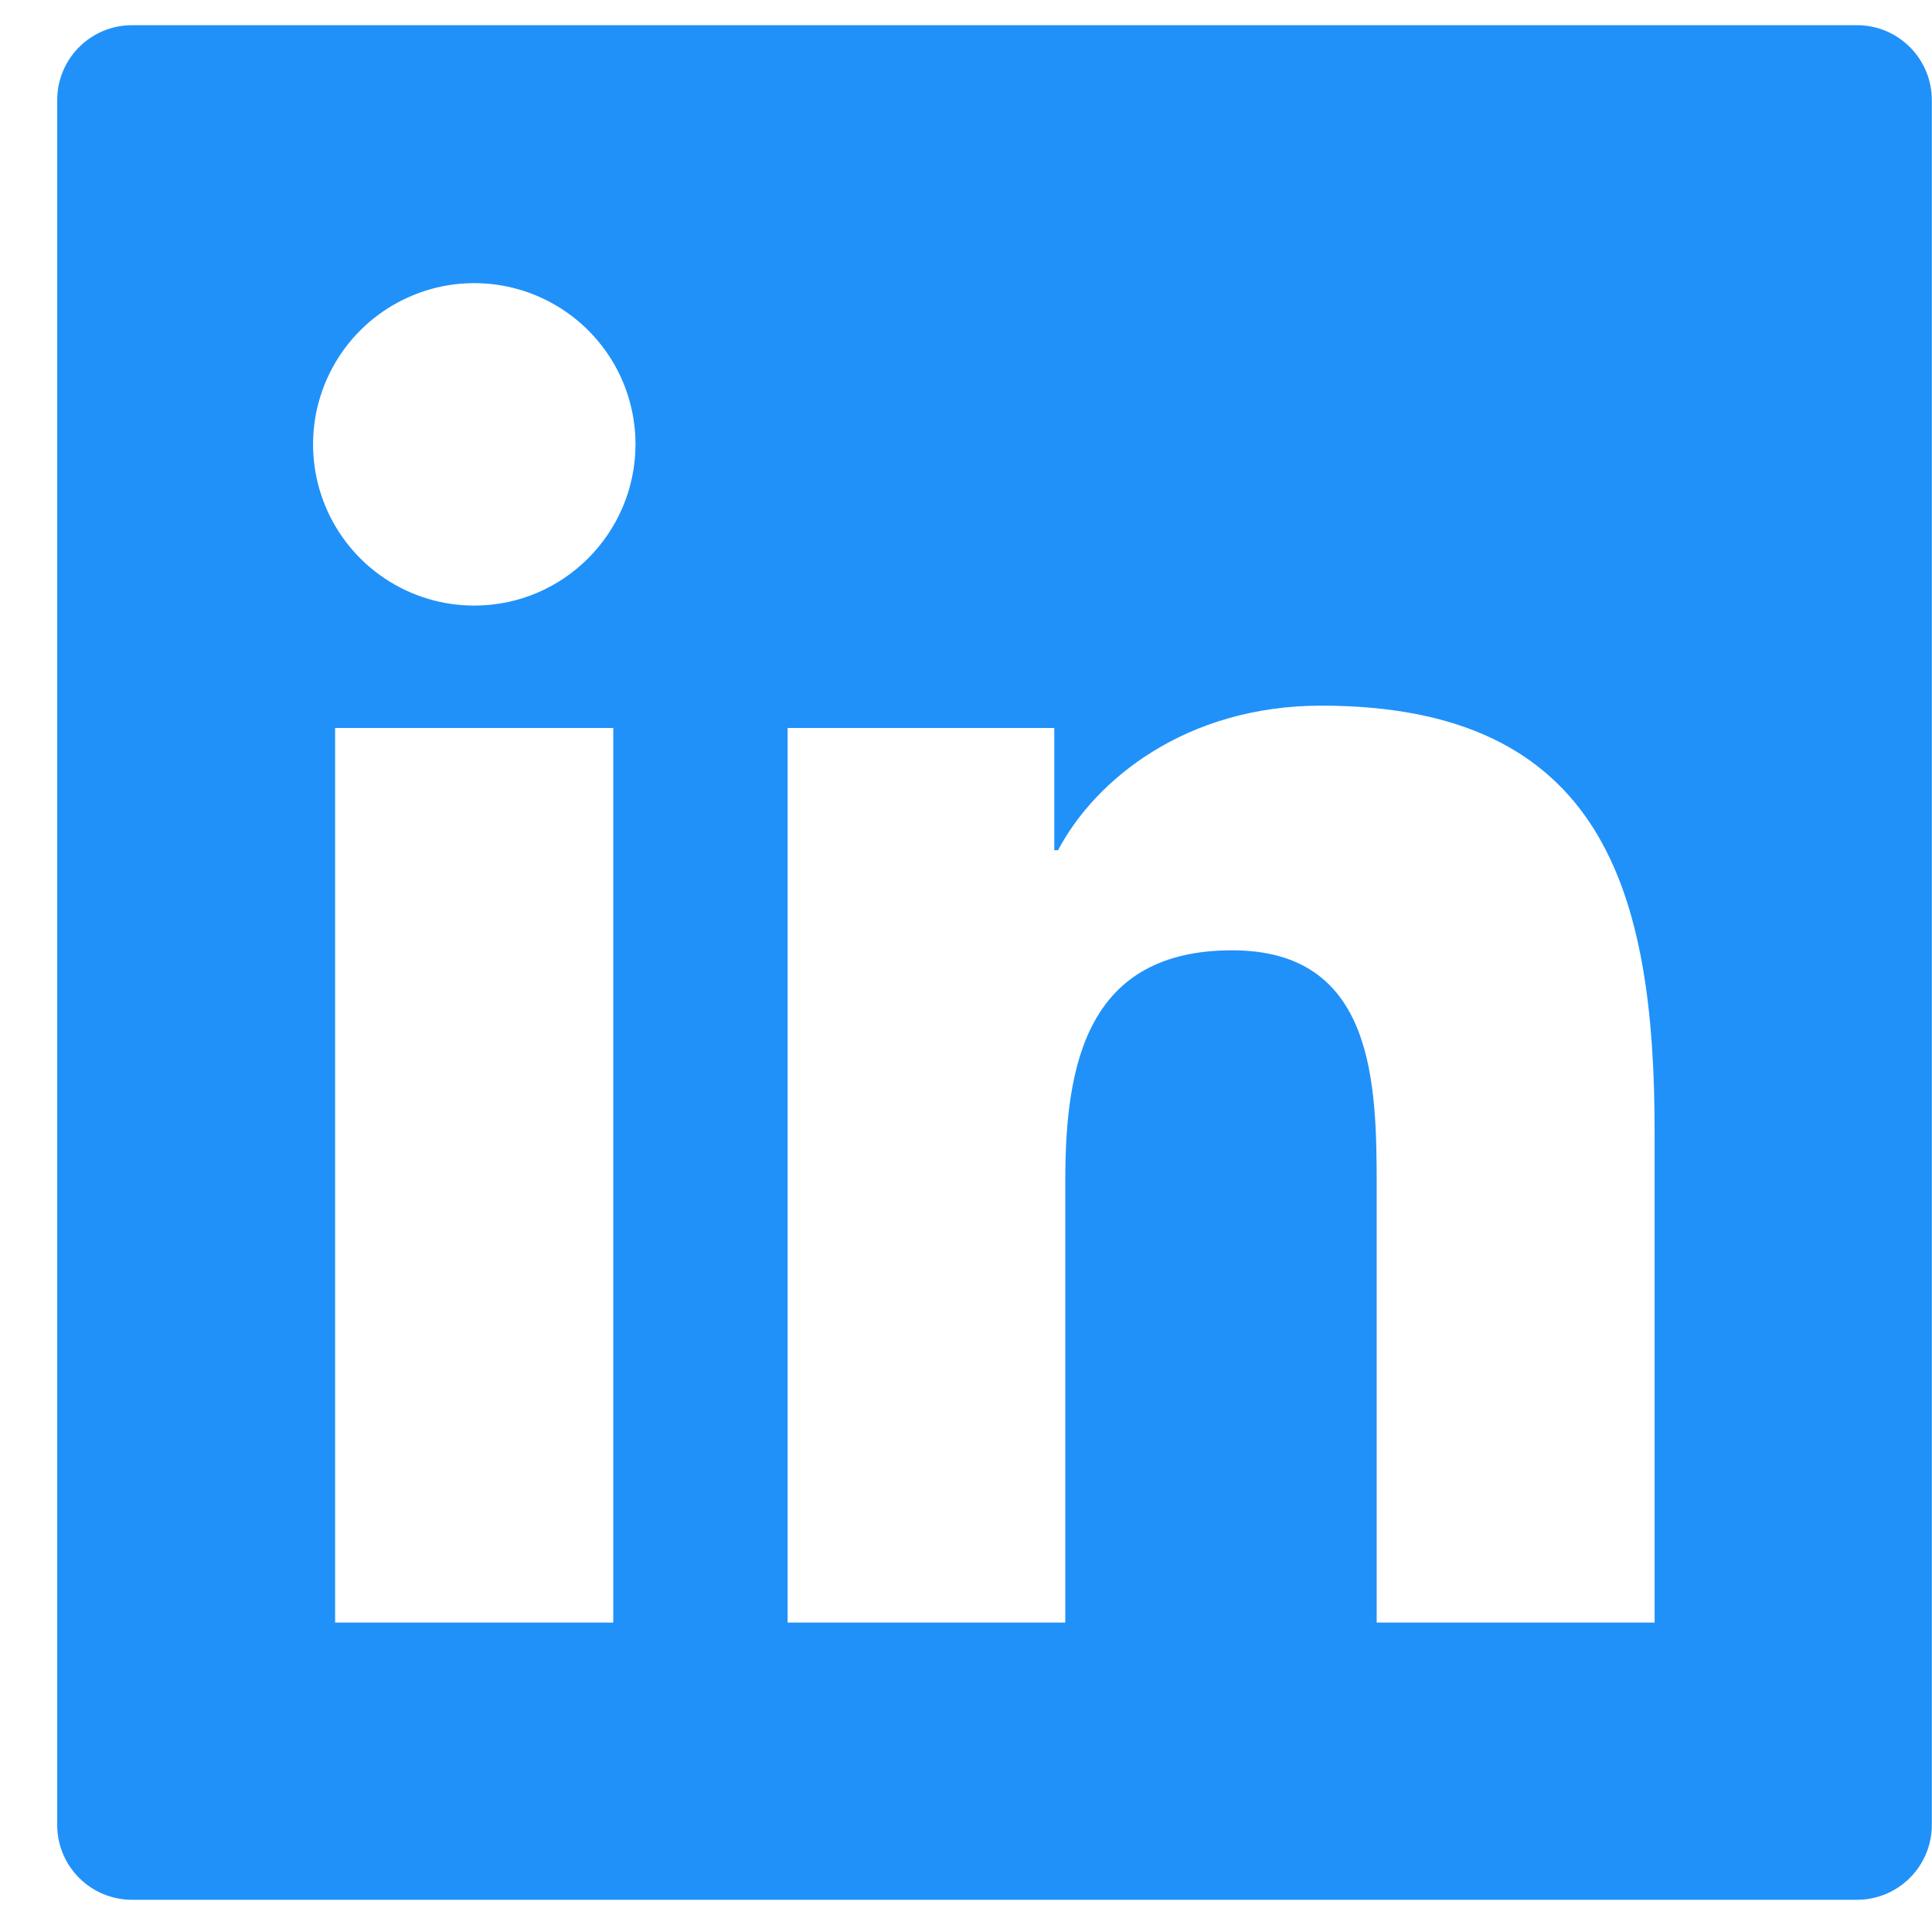 <svg width="33" height="33" viewBox="0 0 33 33" fill="none" xmlns="http://www.w3.org/2000/svg">
<path d="M31.716 0.43H2.257C1.549 0.43 0.977 1.002 0.977 1.711V31.17C0.977 31.878 1.549 32.45 2.257 32.45H31.716C32.425 32.45 32.997 31.878 32.997 31.17V1.711C32.997 1.002 32.425 0.43 31.716 0.43ZM10.475 27.715H5.724V12.434H10.475V27.715ZM8.101 10.344C7.557 10.344 7.024 10.183 6.571 9.88C6.118 9.577 5.765 9.147 5.557 8.644C5.349 8.141 5.294 7.587 5.4 7.053C5.507 6.519 5.769 6.028 6.154 5.643C6.539 5.258 7.03 4.996 7.564 4.889C8.098 4.783 8.652 4.838 9.155 5.046C9.658 5.255 10.088 5.608 10.391 6.06C10.694 6.513 10.855 7.046 10.855 7.59C10.851 9.111 9.618 10.344 8.101 10.344ZM28.262 27.715H23.515V20.283C23.515 18.509 23.483 16.232 21.046 16.232C18.576 16.232 18.196 18.161 18.196 20.154V27.715H13.453V12.434H18.008V14.523H18.072C18.704 13.322 20.253 12.053 22.567 12.053C27.378 12.053 28.262 15.219 28.262 19.334V27.715V27.715Z" fill="#2091F9"/>
</svg>
